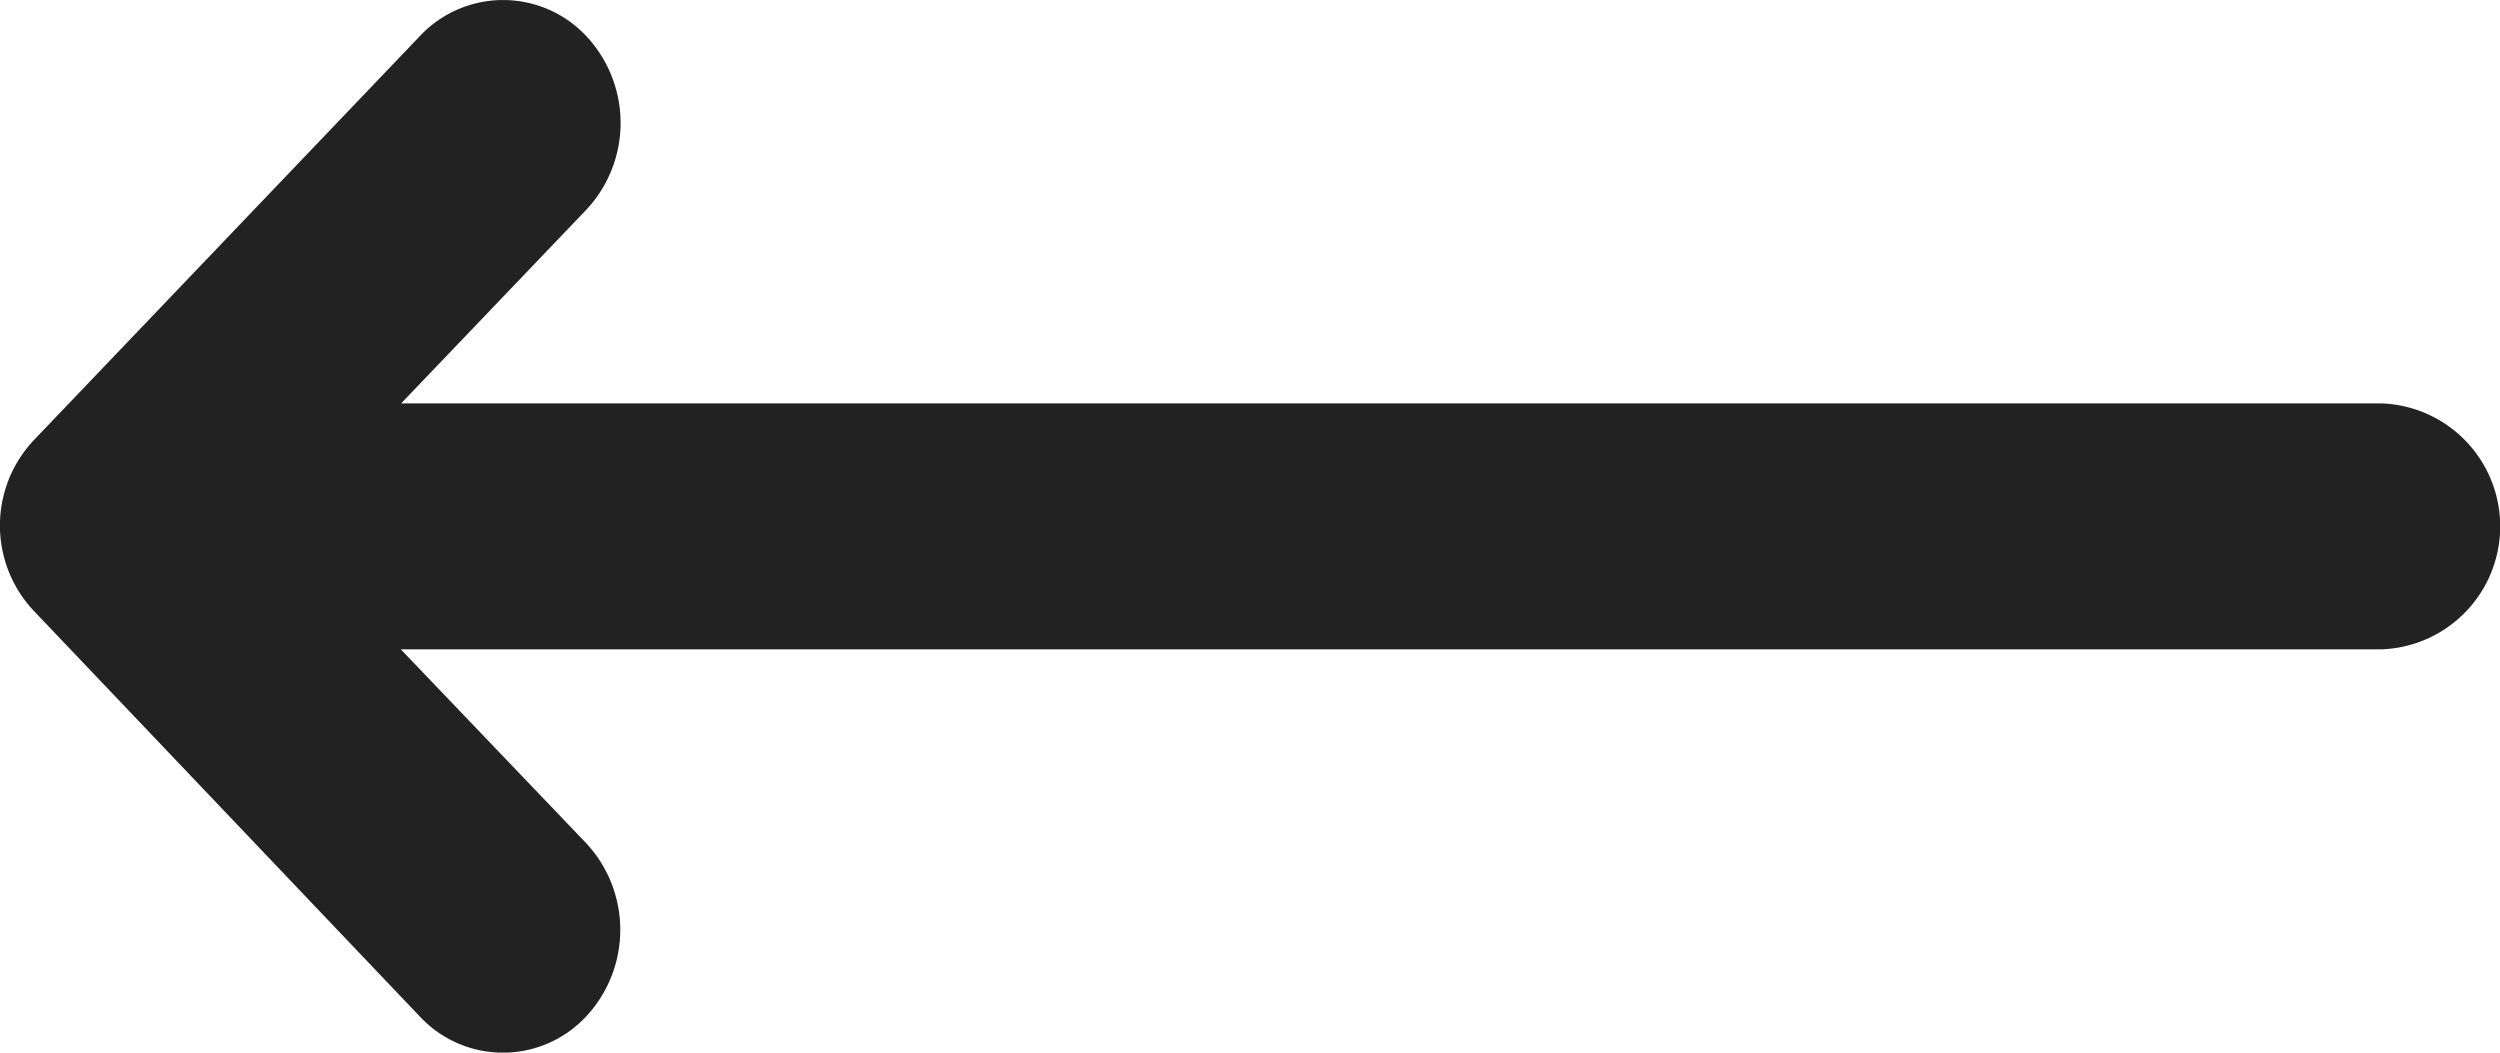 <svg xmlns="http://www.w3.org/2000/svg" width="23.61" height="9.941" viewBox="0 0 23.61 9.941">
    <path fill="#222" d="M68.568 119.365l-3.64 3.81a1.175 1.175 0 0 0 0 1.626l3.64 3.825a1.073 1.073 0 0 0 1.568 0 1.2 1.2 0 0 0 0-1.64l-1.749-1.829H87.1a1.162 1.162 0 0 0 0-2.322H68.39l1.749-1.829a1.2 1.2 0 0 0 0-1.64 1.077 1.077 0 0 0-1.571-.001z" transform="translate(-64.602 -119.025)"/>
</svg>
